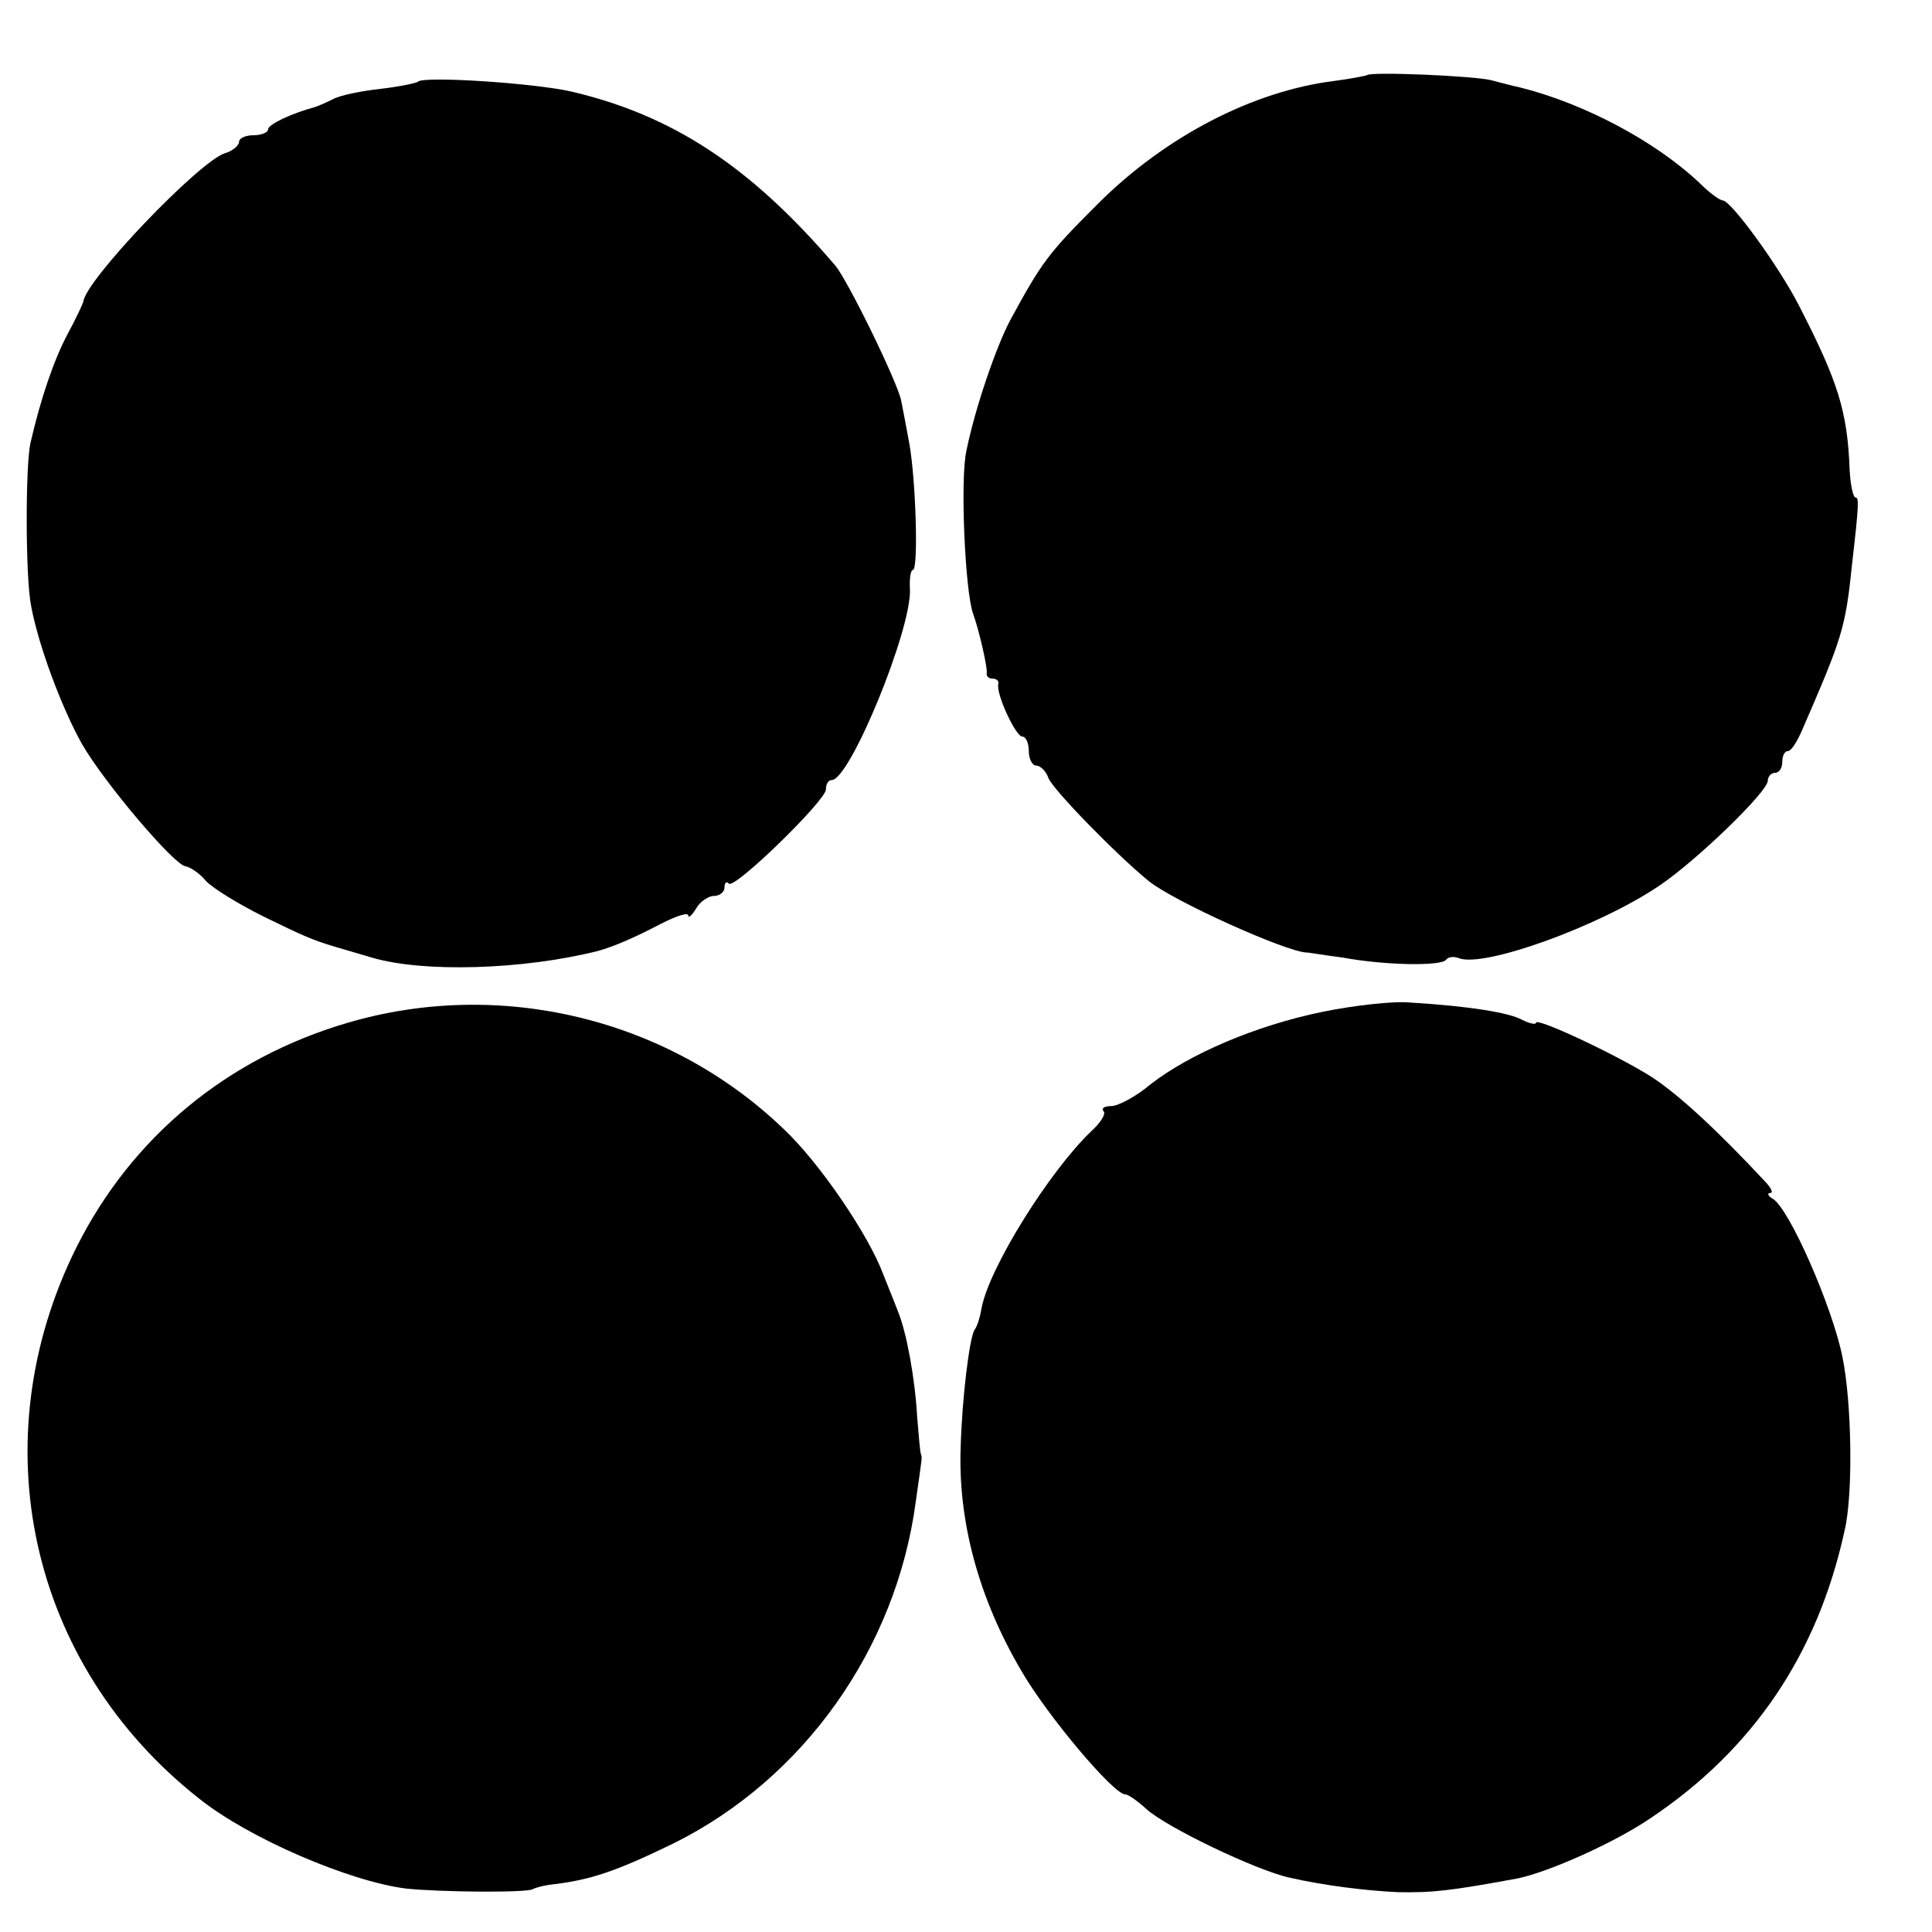 <?xml version="1.0" standalone="no"?>
<!DOCTYPE svg PUBLIC "-//W3C//DTD SVG 20010904//EN"
 "http://www.w3.org/TR/2001/REC-SVG-20010904/DTD/svg10.dtd">
<svg version="1.0" xmlns="http://www.w3.org/2000/svg"
 width="16pt" height="16pt" viewBox="0 0 16 16"
 preserveAspectRatio="xMidYMid meet">
<g transform="translate(0,16) scale(0.006,-0.006)"
fill="#000000" stroke="none">
<path d="M1887 2563 c-2 -1 -22 -5 -45 -8 -113 -14 -234 -77 -327 -170 -69
-69 -77 -80 -121 -161 -19 -36 -48 -120 -60 -179 -9 -38 -2 -194 9 -225 9 -25
20 -75 19 -82 -1 -5 3 -8 8 -8 5 0 9 -3 8 -7 -4 -13 24 -73 33 -73 5 0 9 -9 9
-20 0 -11 5 -20 10 -20 6 0 14 -8 17 -17 6 -16 94 -106 138 -142 34 -28 190
-98 218 -99 4 0 26 -4 50 -7 60 -11 137 -12 143 -3 3 4 11 5 18 2 35 -13 193
44 276 100 52 35 150 130 150 145 0 6 5 11 10 11 6 0 10 7 10 15 0 8 3 15 8
15 4 0 12 12 19 28 55 127 60 140 69 227 10 87 10 95 5 95 -3 0 -7 17 -8 38
-3 81 -16 122 -70 227 -27 53 -93 144 -105 145 -4 0 -18 10 -31 23 -62 59
-161 111 -249 133 -10 2 -28 7 -40 10 -24 6 -166 12 -171 7z"/>
<path d="M577 2554 c-2 -2 -26 -7 -52 -10 -27 -3 -56 -9 -65 -14 -8 -4 -19 -9
-25 -11 -33 -9 -65 -24 -65 -31 0 -4 -9 -8 -20 -8 -11 0 -20 -4 -20 -9 0 -5
-9 -13 -20 -16 -36 -12 -193 -176 -195 -205 -1 -3 -10 -23 -22 -45 -19 -36
-37 -89 -51 -150 -7 -31 -7 -186 1 -225 10 -54 42 -140 70 -190 31 -54 128
-168 143 -169 6 -1 19 -9 28 -20 9 -10 45 -32 79 -49 55 -27 69 -33 99 -42 4
-1 27 -8 51 -15 71 -21 208 -17 312 9 22 6 52 19 88 38 20 10 37 16 37 11 0
-4 5 0 11 10 5 9 17 17 24 17 8 0 15 5 15 12 0 6 3 9 6 5 8 -8 134 115 134
130 0 7 3 13 8 13 25 0 110 207 108 263 -1 15 1 27 4 27 8 0 4 126 -5 175 -4
22 -9 48 -11 58 -4 24 -74 167 -91 187 -117 137 -224 207 -363 240 -51 12
-205 22 -213 14z"/>
<path d="M1825 1270 c-92 -19 -183 -58 -237 -100 -20 -17 -45 -30 -54 -30 -10
0 -14 -3 -11 -7 4 -3 -3 -15 -16 -27 -58 -55 -141 -188 -152 -244 -2 -12 -6
-26 -10 -31 -7 -12 -17 -93 -19 -161 -4 -103 25 -210 84 -310 36 -62 127 -170
143 -170 4 0 17 -9 29 -20 27 -25 152 -85 198 -95 48 -11 106 -18 149 -20 48
-1 74 2 166 19 43 9 133 49 183 83 142 95 231 227 268 397 12 50 10 177 -3
240 -14 69 -73 204 -96 218 -7 4 -8 8 -4 8 5 0 2 6 -5 14 -67 72 -120 121
-158 146 -49 31 -160 83 -160 75 0 -3 -9 -1 -19 4 -18 10 -73 19 -156 24 -22
2 -76 -4 -120 -13z"/>
<path d="M480 1255 c-167 -49 -298 -158 -374 -309 -134 -268 -66 -577 169
-762 69 -55 207 -114 285 -124 47 -5 166 -6 175 -1 6 3 19 6 30 7 50 6 86 18
164 56 180 89 308 269 335 472 9 64 9 60 7 66 -1 3 -3 25 -5 50 -3 55 -15 118
-26 145 -4 11 -14 35 -21 53 -20 54 -88 154 -137 200 -159 153 -391 209 -602
147z"/>
</g>
</svg>
